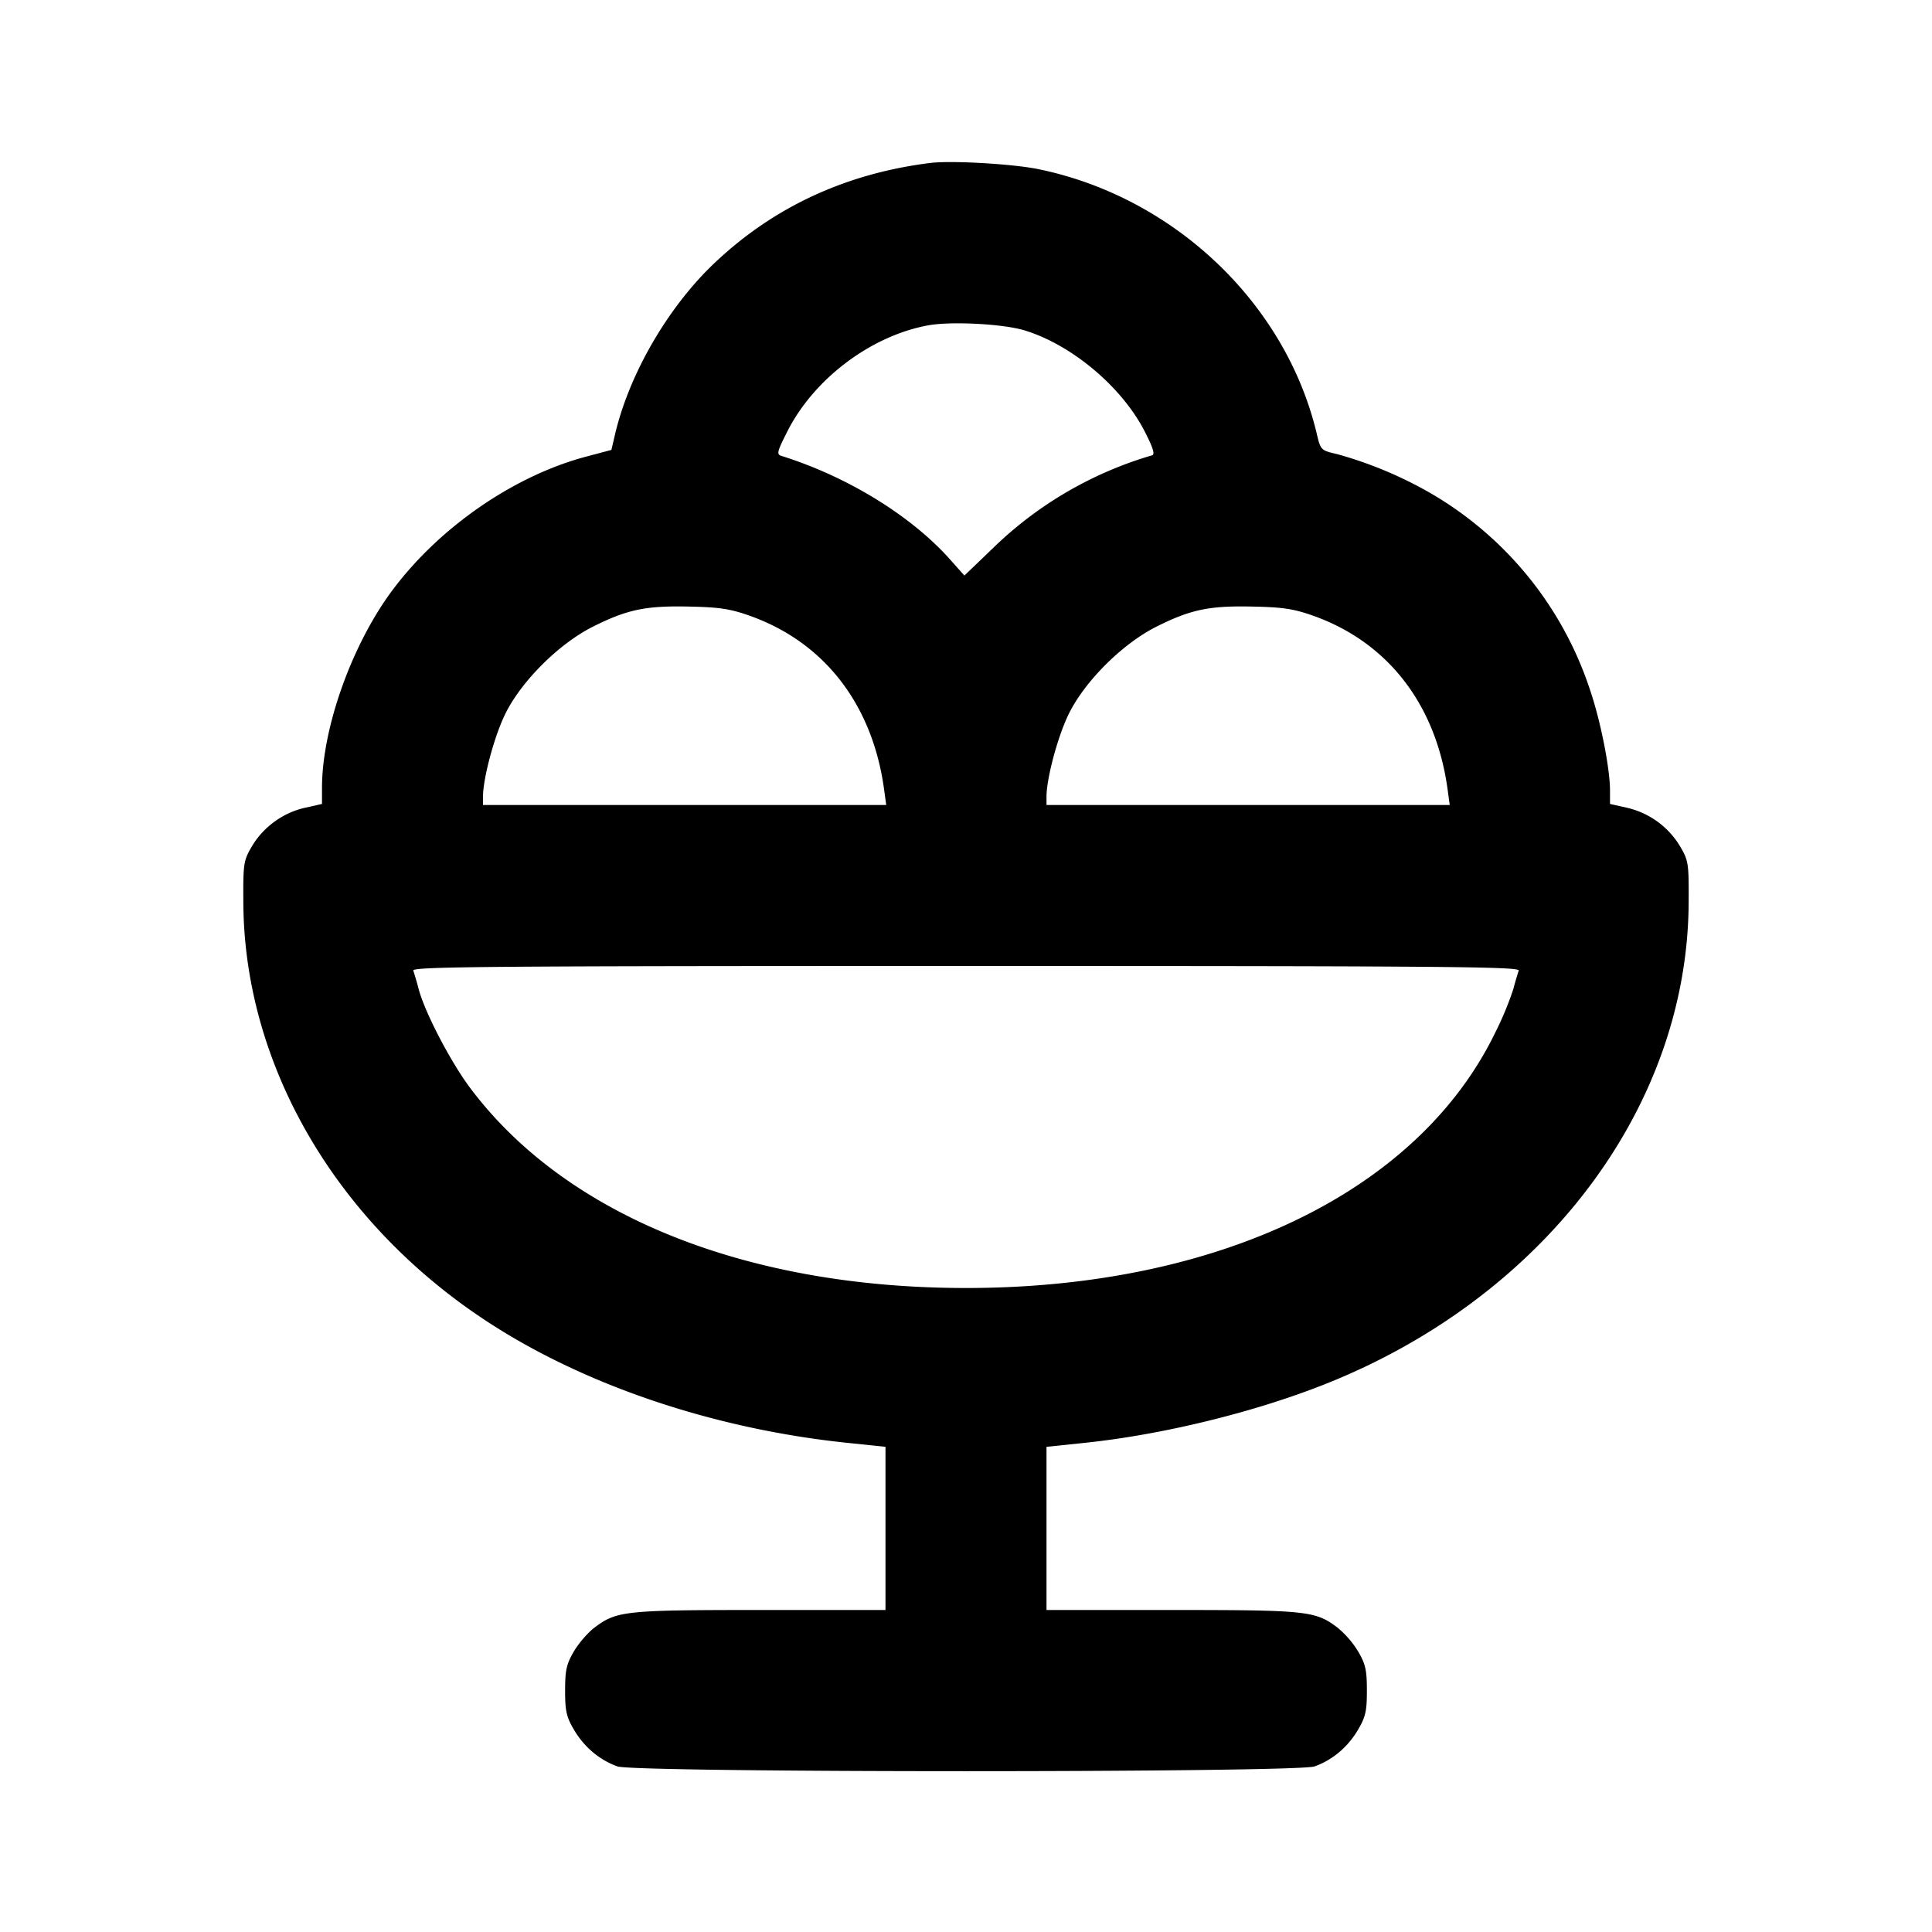 <svg xmlns="http://www.w3.org/2000/svg" width="24" height="24" fill="none" stroke="currentColor" stroke-linecap="round" stroke-linejoin="round" stroke-width="2"><path fill="#000" fill-rule="evenodd" stroke="none" d="M11.56 2.024c-1.053.13-1.956.55-2.692 1.251-.571.544-1.047 1.364-1.225 2.109l-.048.205-.32.085c-.897.24-1.821.879-2.404 1.663-.501.673-.87 1.708-.871 2.447v.203l-.214.048c-.271.061-.516.24-.657.479-.104.178-.109.209-.106.706.013 2.017 1.156 3.975 3.037 5.202 1.211.791 2.82 1.331 4.47 1.502l.47.049V20H9.446c-1.688 0-1.788.011-2.064.221-.08.061-.195.194-.254.295-.091.156-.108.23-.108.484 0 .256.016.328.111.489.125.213.318.375.539.454s8.438.079 8.66 0 .414-.241.539-.454c.095-.161.111-.233.111-.489 0-.254-.017-.328-.108-.484a1.2 1.2 0 0 0-.254-.295c-.276-.21-.376-.221-2.064-.221H13v-2.027l.47-.049c.963-.1 2.097-.376 2.984-.727 2.723-1.078 4.507-3.436 4.523-5.977.003-.497-.002-.528-.106-.706a1.04 1.04 0 0 0-.657-.479L20 9.987v-.168c0-.268-.114-.849-.241-1.227a4.42 4.42 0 0 0-2.008-2.477 5 5 0 0 0-1.138-.473c-.206-.048-.207-.049-.256-.255-.385-1.62-1.772-2.938-3.454-3.285-.319-.066-1.081-.11-1.343-.078m1.16 2.078c.583.174 1.209.696 1.495 1.248.108.209.135.295.097.306a4.74 4.74 0 0 0-1.983 1.159l-.349.335-.176-.198c-.482-.543-1.277-1.032-2.095-1.288-.064-.02-.057-.05.07-.301.33-.657 1.043-1.194 1.755-1.322.282-.051.919-.018 1.186.061M9.319 7.651c.925.331 1.521 1.104 1.664 2.159l.026.19H6v-.102c0-.226.136-.736.271-1.018.196-.408.665-.878 1.09-1.093.428-.215.658-.264 1.199-.252.381.008.511.028.759.116m7 0c.925.331 1.521 1.104 1.664 2.159l.026.19H13v-.102c0-.226.136-.736.271-1.018.196-.408.665-.878 1.09-1.093.428-.215.658-.264 1.199-.252.381.008.511.028.759.116m2.547 4.406a4 4 0 0 0-.067.23 4 4 0 0 1-.228.547C17.611 14.806 15.133 16 12 16c-2.737 0-4.976-.904-6.16-2.486-.243-.324-.563-.939-.639-1.227a4 4 0 0 0-.067-.23C5.114 12.008 6.026 12 12 12s6.886.008 6.866.057"/></svg>